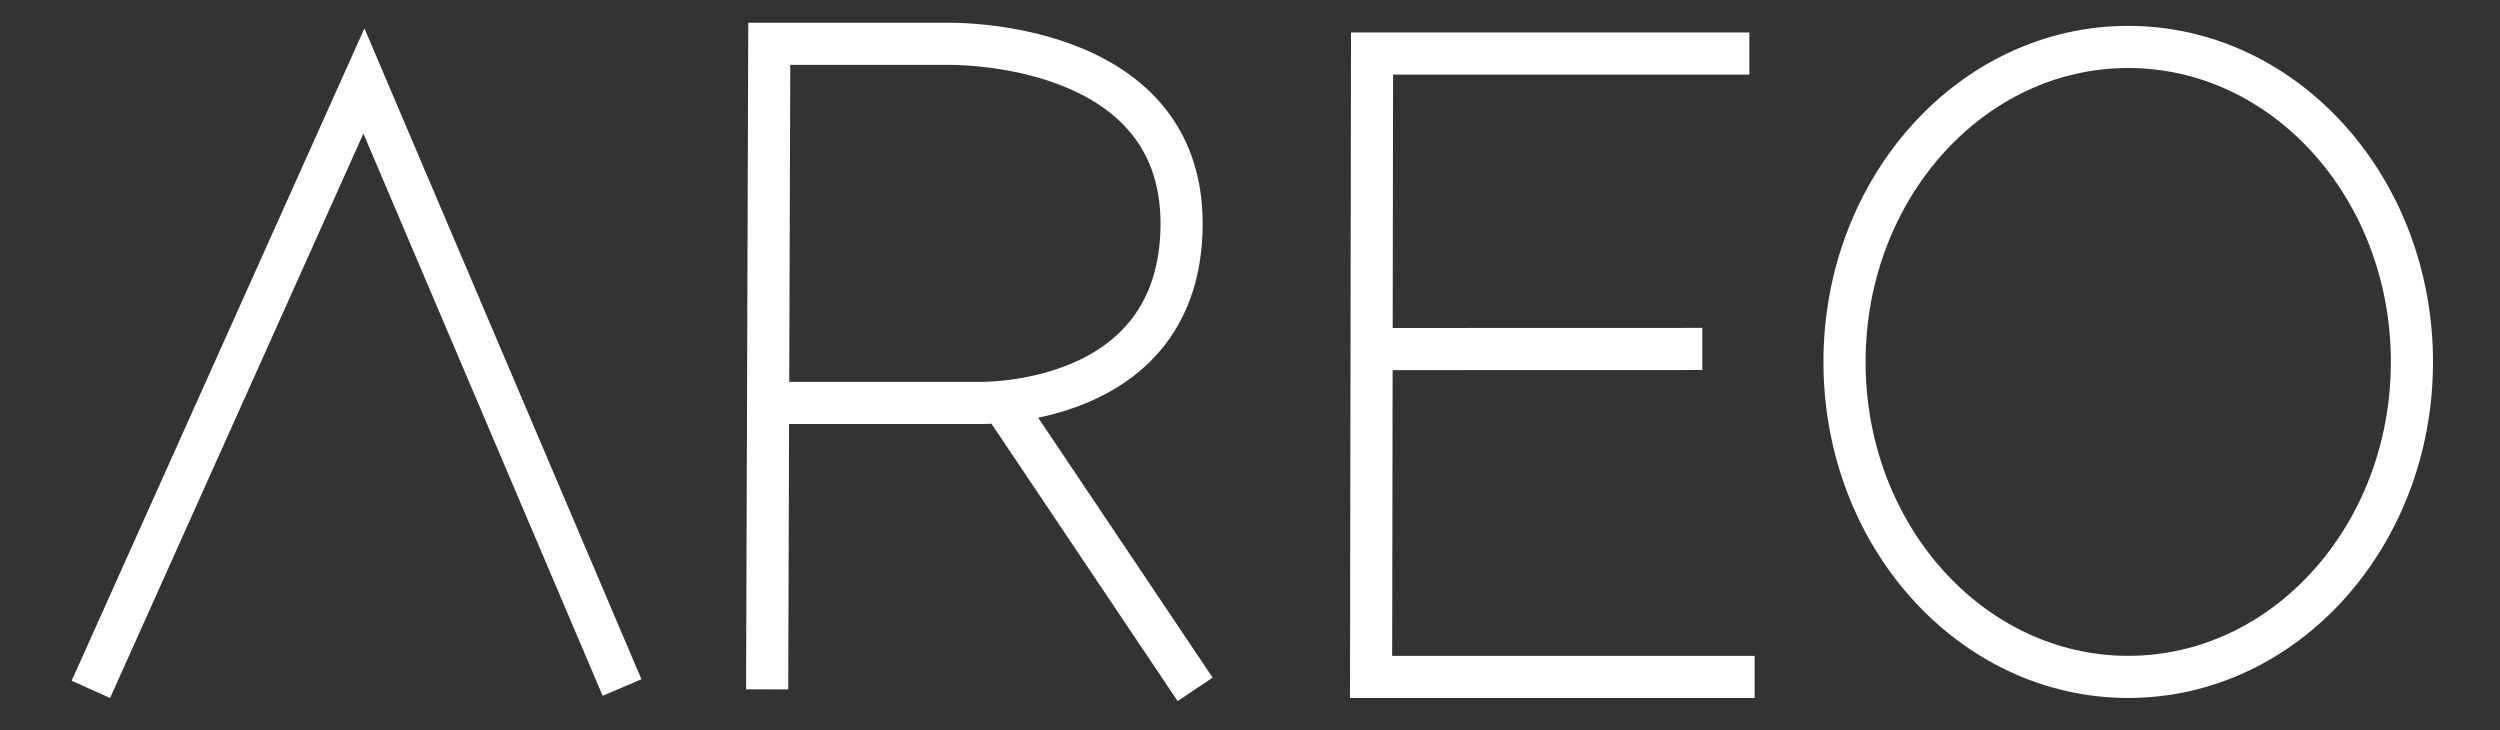 <?xml version="1.0" encoding="UTF-8"?>
<!DOCTYPE svg PUBLIC "-//W3C//DTD SVG 1.1//EN" "http://www.w3.org/Graphics/SVG/1.1/DTD/svg11.dtd">
<svg version="1.1" xmlns="http://www.w3.org/2000/svg" xmlns:xlink="http://www.w3.org/1999/xlink" x="0" y="0" width="890" height="260" viewBox="0, 0, 890, 260">
  <rect x="0" y="0" width="890" height="260" fill="#333333" stroke="none"/>
  <g id="Layer_2">
    <path d="M273.103,245.41 L273.86,15.597 L337.183,15.597 C337.183,15.597 420.825,13.496 420.649,79.754 C420.474,145.976 347.765,143.447 347.765,143.447 L278.424,143.447" fill-opacity="0" stroke="#FFFFFF" stroke-width="15"/>
    <path d="M32.352,245.41 L129.553,28.826 L221.445,244.755" fill-opacity="0" stroke="#FFFFFF" stroke-width="15" id="Shape"/>
    <path d="M358.344,145.398 L425.469,245.41" fill-opacity="0" stroke="#FFFFFF" stroke-width="15"/>
    <path d="M624.654,240.978 L488.102,240.978 L488.449,19.051 L622.78,19.058" fill-opacity="0" stroke="#FFFFFF" stroke-width="15"/>
    <path d="M488.102,124.266 L606.012,124.23" fill-opacity="0" stroke="#FFFFFF" stroke-width="15"/>
    <path d="M757.646,240.978 C701.865,240.978 656.645,190.774 656.645,128.845 C656.645,66.915 701.865,16.711 757.646,16.711 C813.428,16.711 858.648,66.915 858.648,128.845 C858.648,190.774 813.428,240.978 757.646,240.978 z" fill-opacity="0" stroke="#FFFFFF" stroke-width="15"/>
  </g>
</svg>
